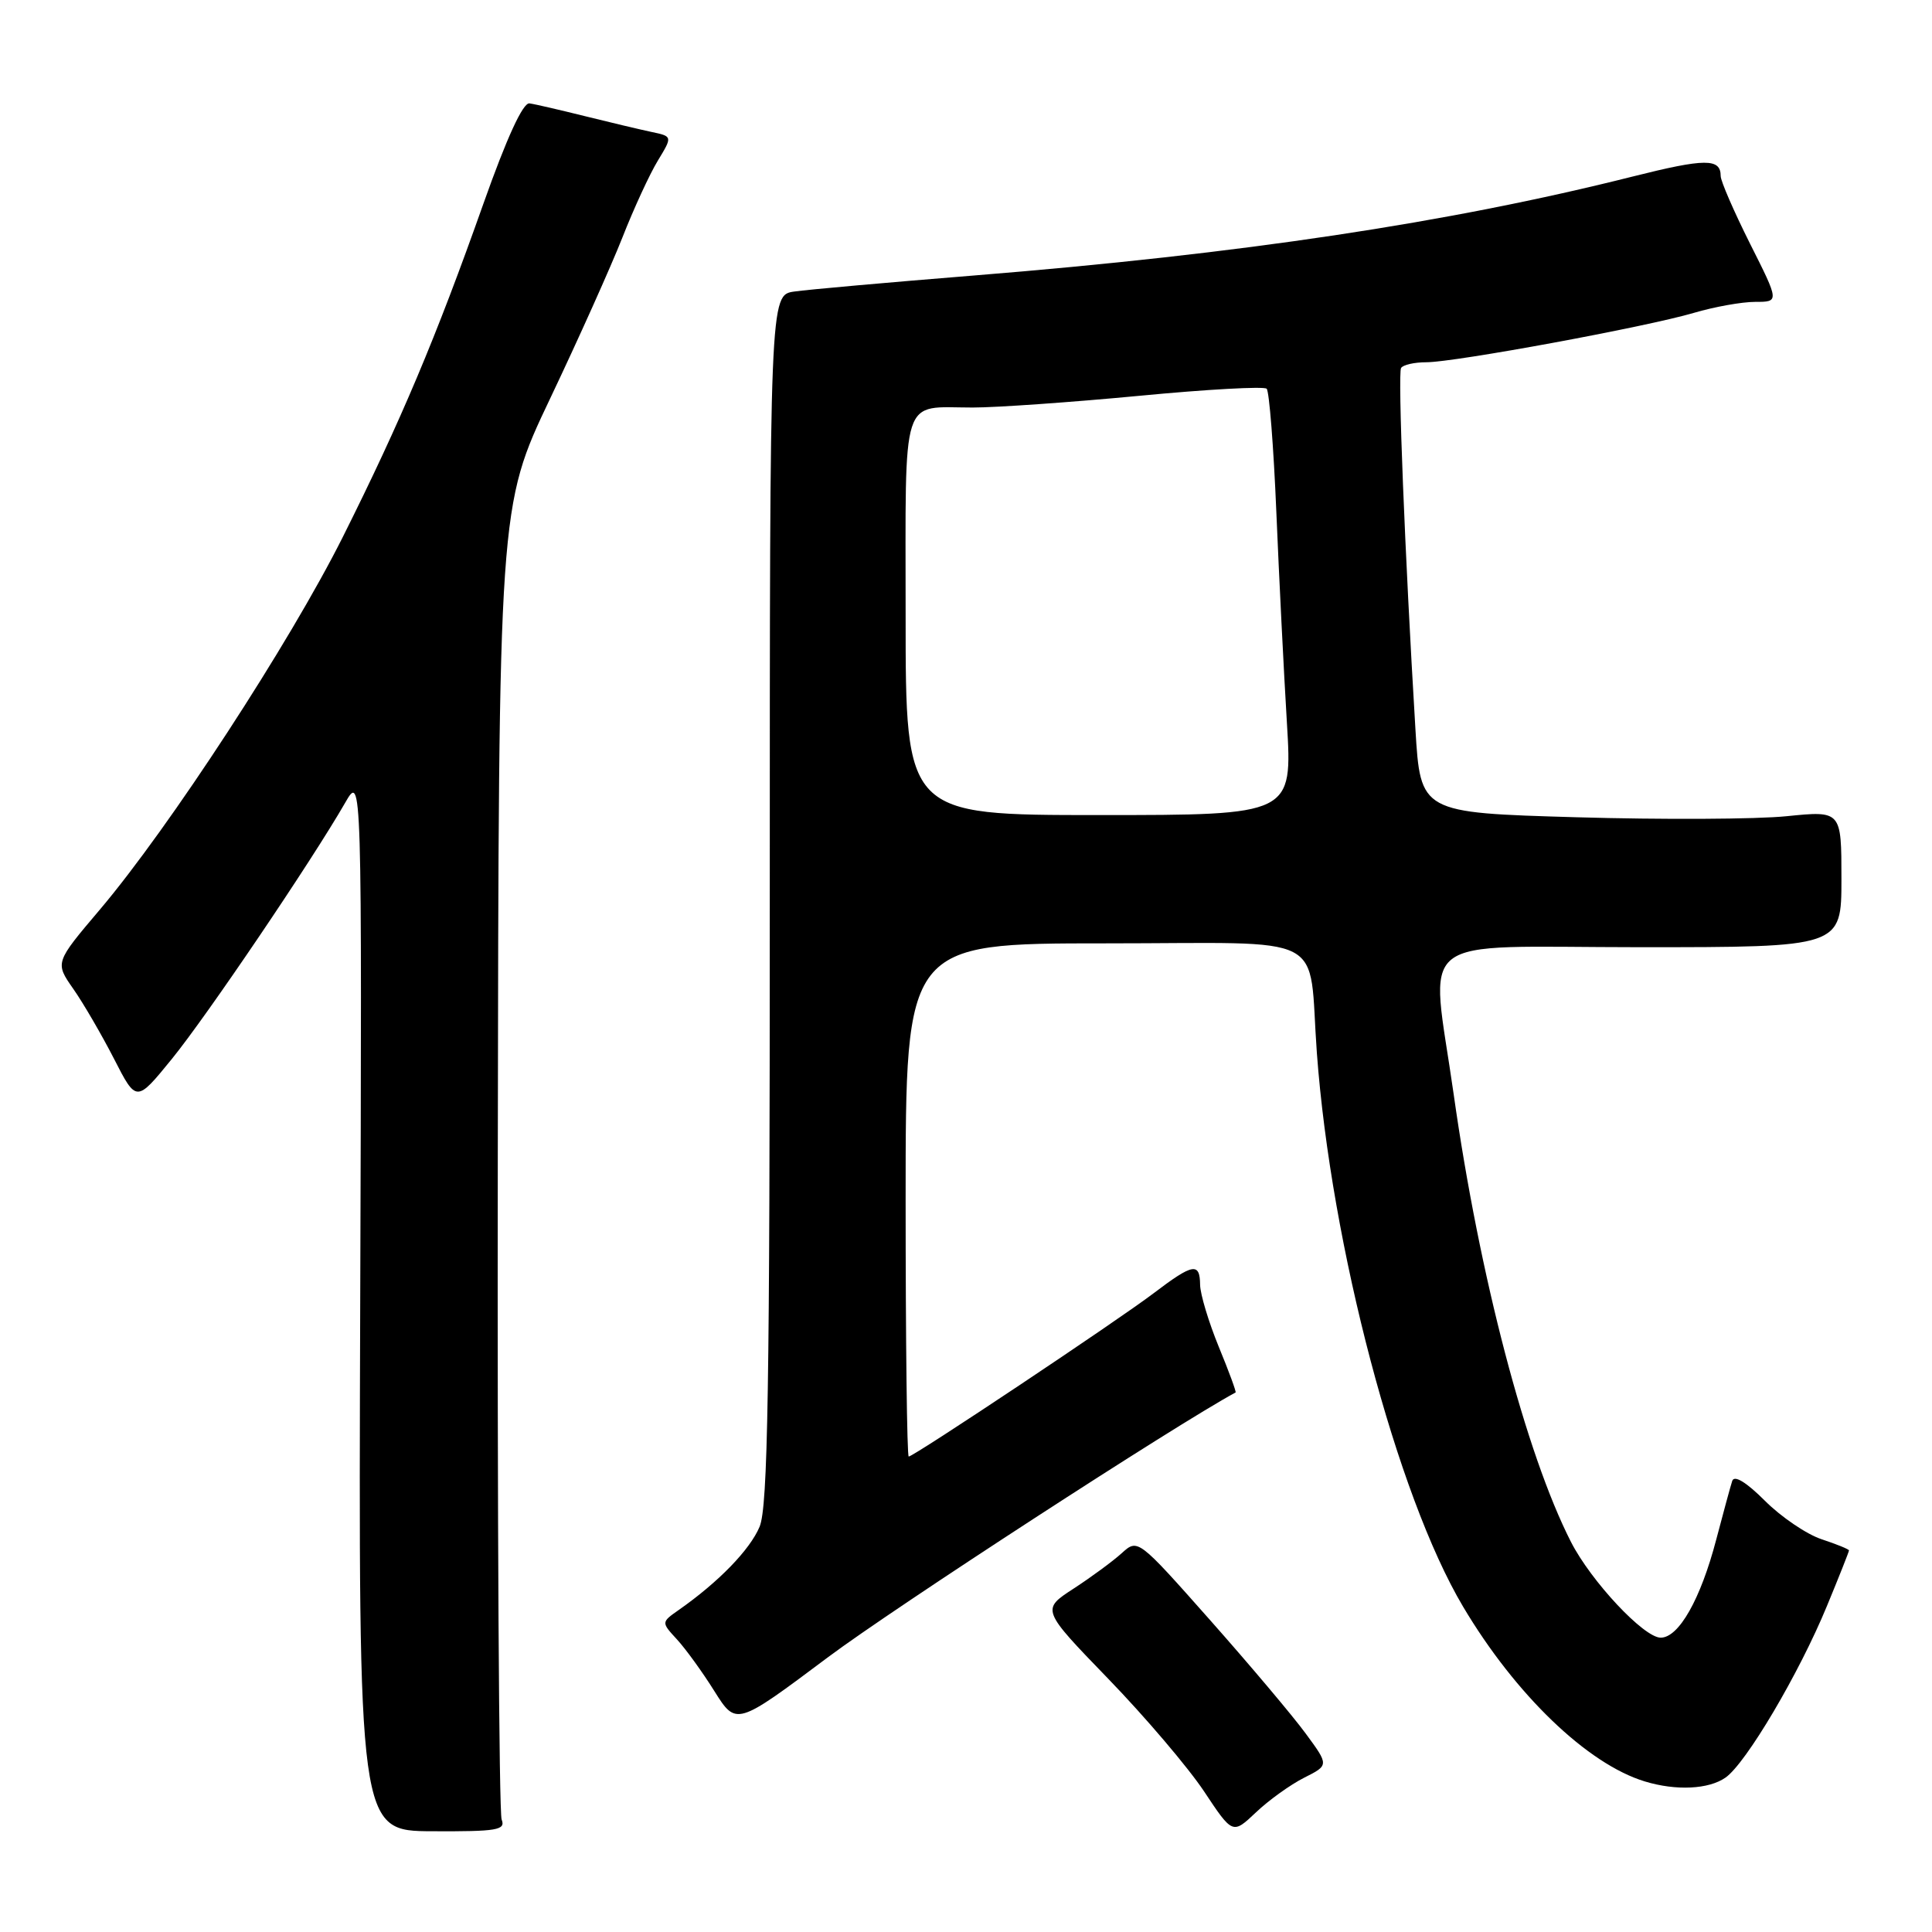 <?xml version="1.0" encoding="UTF-8" standalone="no"?>
<!DOCTYPE svg PUBLIC "-//W3C//DTD SVG 1.1//EN" "http://www.w3.org/Graphics/SVG/1.1/DTD/svg11.dtd" >
<svg xmlns="http://www.w3.org/2000/svg" xmlns:xlink="http://www.w3.org/1999/xlink" version="1.1" viewBox="0 0 256 256">
 <g >
 <path fill="currentColor"
d=" M 66.47 241.10 C 66.12 240.22 65.89 200.72 65.96 153.32 C 66.08 67.14 66.08 67.14 72.89 52.82 C 76.64 44.94 80.94 35.35 82.46 31.50 C 83.97 27.65 86.09 23.05 87.17 21.28 C 89.12 18.07 89.12 18.07 86.31 17.48 C 84.76 17.15 80.80 16.21 77.50 15.39 C 74.20 14.57 70.90 13.80 70.16 13.70 C 69.30 13.57 67.16 18.22 64.05 27.00 C 57.77 44.75 53.12 55.77 45.42 71.16 C 38.40 85.17 22.43 109.67 13.23 120.53 C 7.28 127.55 7.28 127.55 9.71 131.03 C 11.05 132.94 13.47 137.11 15.11 140.30 C 18.07 146.09 18.07 146.09 22.76 140.33 C 27.35 134.70 41.31 114.07 45.73 106.38 C 47.96 102.50 47.96 102.50 47.73 172.55 C 47.50 242.61 47.50 242.61 57.30 242.65 C 65.89 242.69 67.02 242.50 66.47 241.10 Z  M 172.80 235.56 C 176.10 233.90 176.10 233.90 173.01 229.70 C 171.32 227.39 165.62 220.63 160.35 214.68 C 150.77 203.87 150.77 203.87 148.63 205.81 C 147.46 206.87 144.58 208.99 142.24 210.51 C 137.98 213.28 137.98 213.28 146.86 222.46 C 151.75 227.51 157.45 234.22 159.54 237.36 C 163.33 243.07 163.33 243.07 166.42 240.15 C 168.11 238.54 170.98 236.48 172.80 235.56 Z  M 228.64 235.54 C 231.37 233.63 238.40 221.73 242.08 212.80 C 243.69 208.91 245.00 205.60 245.00 205.44 C 245.00 205.28 243.37 204.62 241.38 203.96 C 239.40 203.31 236.01 201.01 233.86 198.86 C 231.39 196.39 229.80 195.42 229.53 196.23 C 229.30 196.93 228.35 200.43 227.41 204.00 C 225.34 211.90 222.45 217.00 220.05 217.00 C 217.82 217.00 210.82 209.52 208.16 204.31 C 202.20 192.62 196.02 169.06 192.62 145.00 C 189.54 123.30 186.76 125.50 217.25 125.51 C 244.00 125.51 244.00 125.51 244.00 116.47 C 244.00 107.42 244.00 107.42 236.75 108.15 C 232.76 108.56 220.21 108.62 208.86 108.29 C 188.22 107.69 188.22 107.69 187.55 96.60 C 186.14 73.20 185.20 49.49 185.65 48.76 C 185.91 48.34 187.41 48.00 188.99 48.00 C 192.77 48.00 218.13 43.32 224.43 41.46 C 227.14 40.66 230.80 40.00 232.57 40.00 C 235.77 40.00 235.77 40.00 231.88 32.27 C 229.75 28.02 228.00 23.99 228.00 23.33 C 228.00 20.96 225.97 20.97 216.30 23.40 C 191.99 29.52 164.48 33.65 129.00 36.51 C 117.72 37.42 107.04 38.37 105.25 38.63 C 102.00 39.09 102.00 39.09 102.00 119.08 C 102.00 184.00 101.75 199.67 100.65 202.30 C 99.37 205.35 95.22 209.63 89.95 213.32 C 87.61 214.96 87.61 214.96 89.70 217.23 C 90.85 218.48 93.09 221.57 94.67 224.10 C 97.56 228.69 97.56 228.69 109.70 219.60 C 118.42 213.07 155.88 188.74 163.72 184.51 C 163.84 184.45 162.84 181.72 161.49 178.45 C 160.15 175.18 159.04 171.49 159.02 170.25 C 158.99 167.24 158.08 167.40 152.89 171.34 C 148.12 174.97 121.07 193.00 120.41 193.00 C 120.18 193.00 120.00 177.70 120.00 159.00 C 120.00 125.00 120.00 125.00 146.45 125.00 C 176.64 125.00 173.30 123.27 174.49 139.50 C 176.37 165.04 185.11 198.15 193.86 212.88 C 200.79 224.55 210.36 233.75 217.95 236.05 C 222.09 237.31 226.41 237.10 228.64 235.54 Z  M 120.00 81.61 C 120.00 51.70 119.26 54.00 128.89 54.00 C 132.05 54.00 141.96 53.30 150.93 52.45 C 159.89 51.59 167.50 51.17 167.84 51.51 C 168.18 51.85 168.76 59.19 169.12 67.81 C 169.48 76.44 170.11 89.01 170.52 95.75 C 171.26 108.00 171.26 108.00 145.63 108.00 C 120.00 108.00 120.00 108.00 120.00 81.61 Z "/>
</g>
</svg>